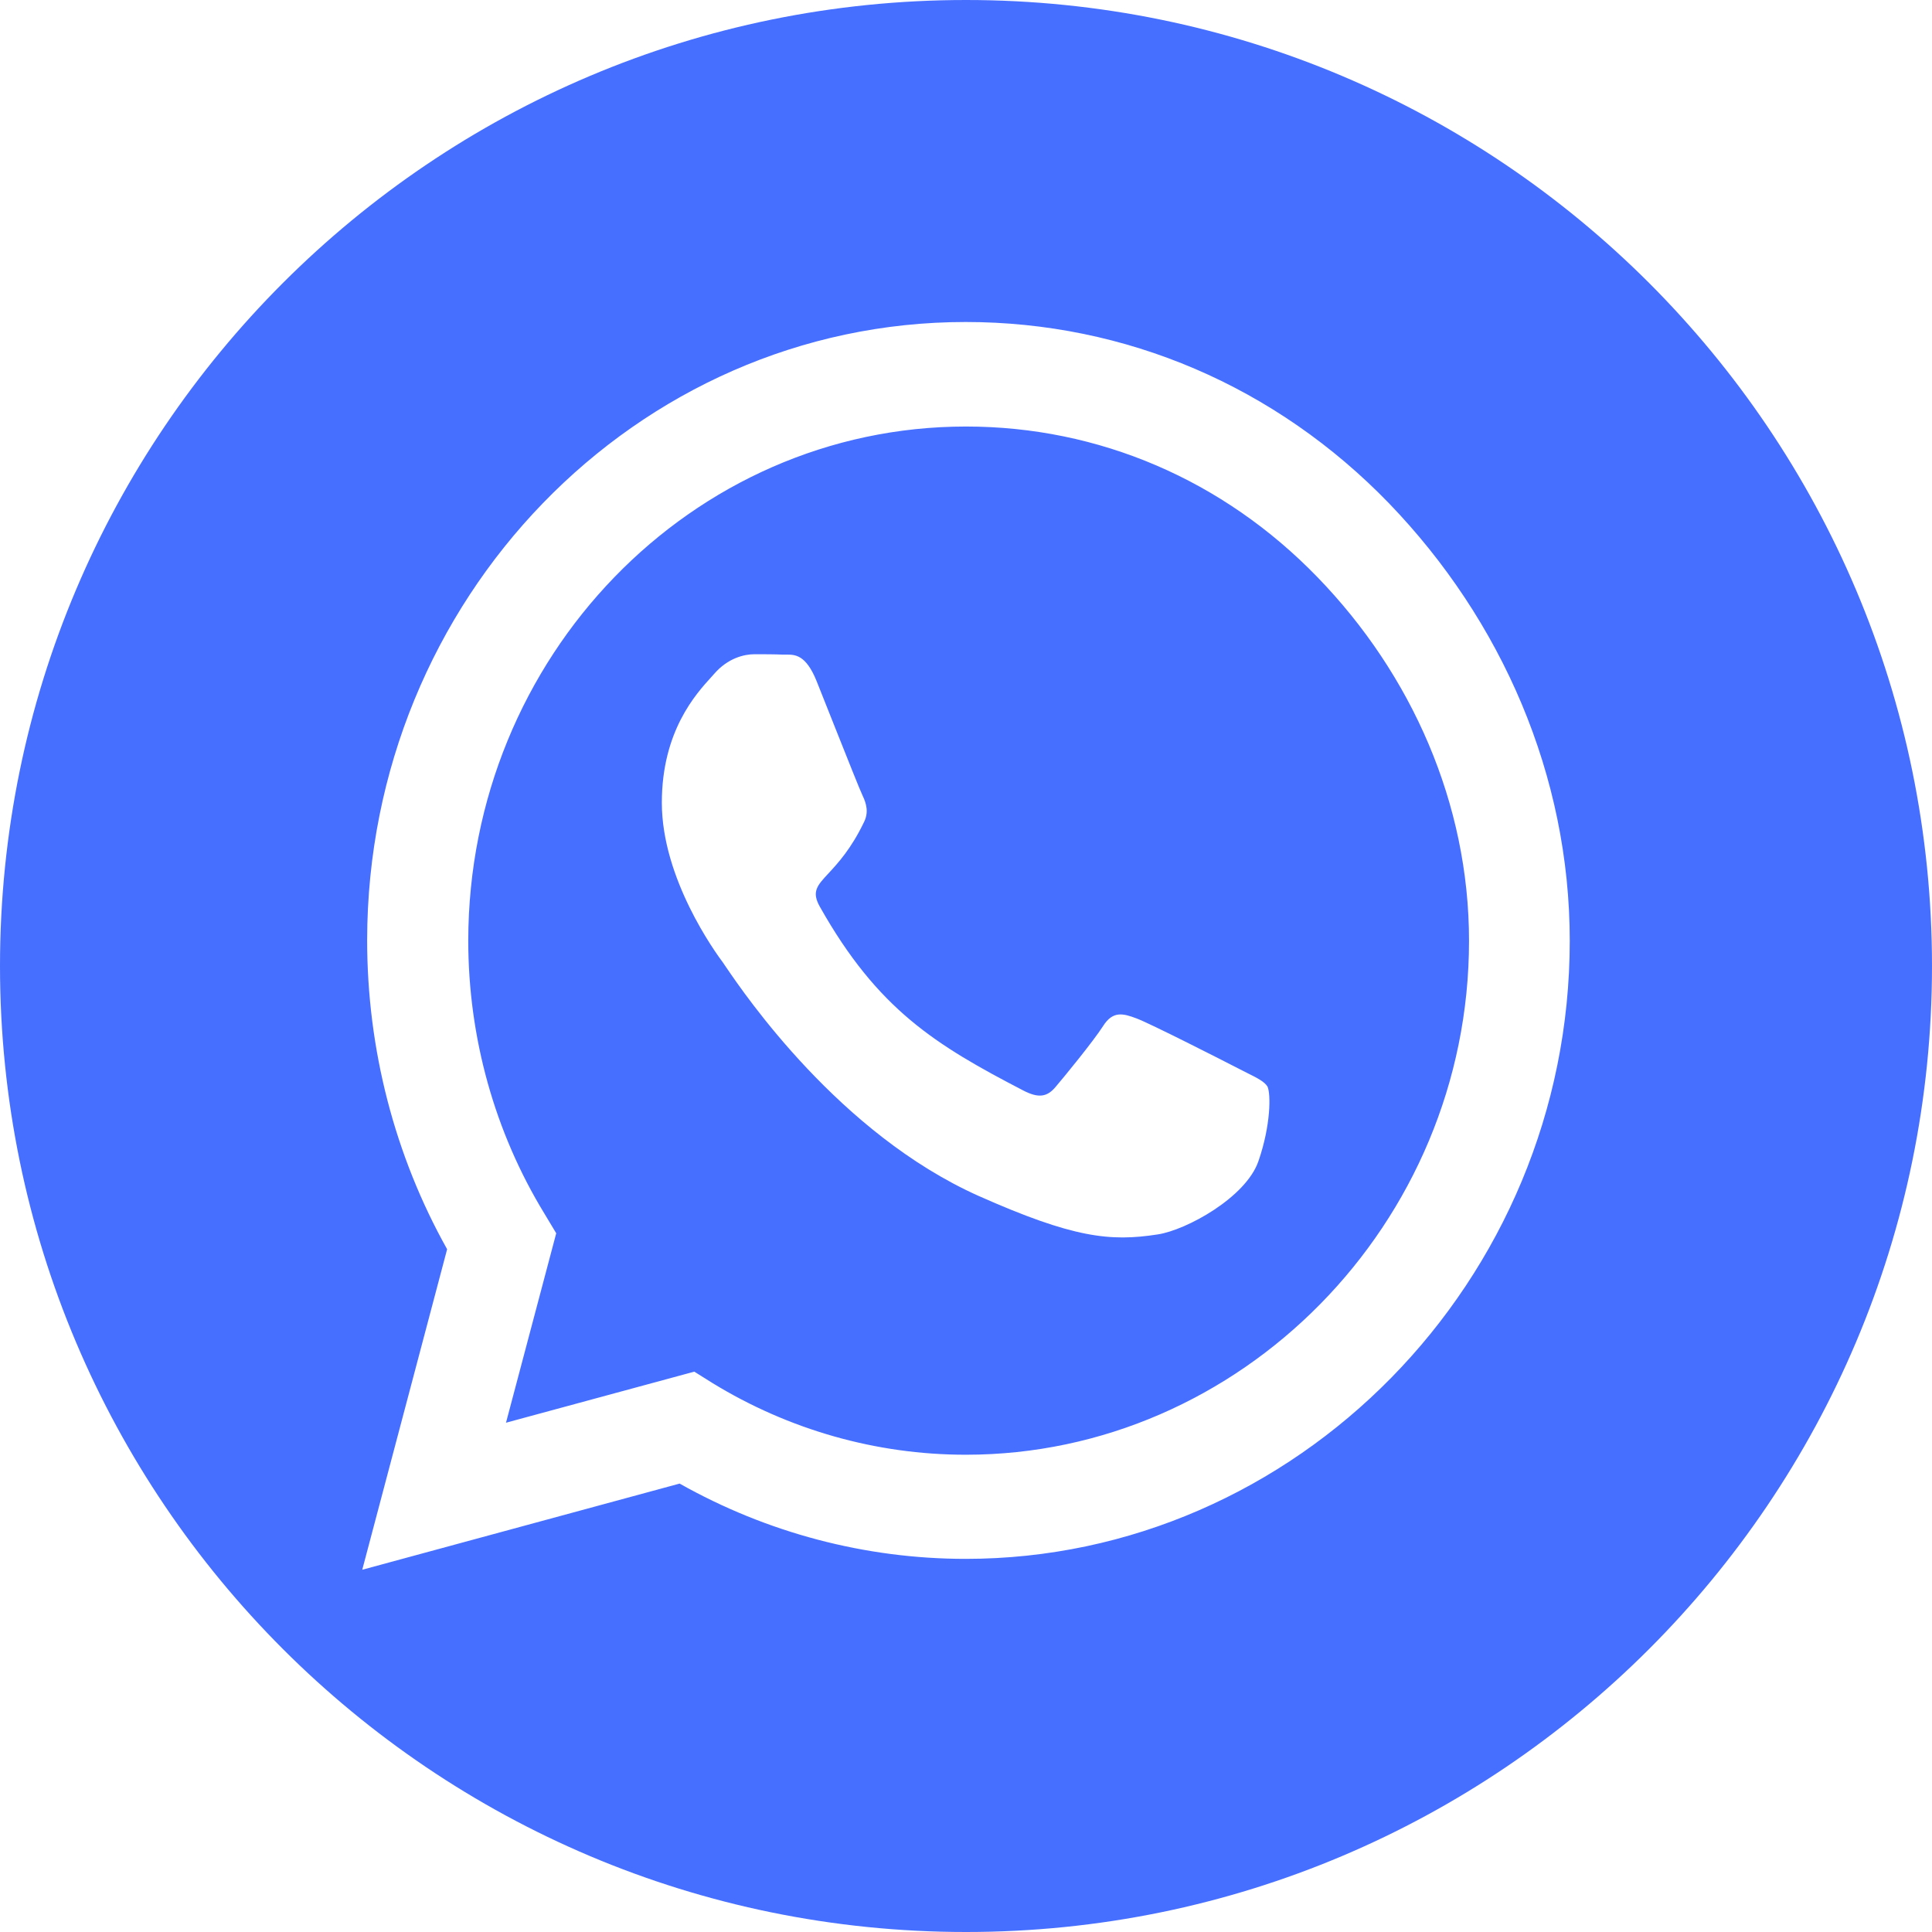 <svg width="30" height="30" viewBox="0 0 30 30" fill="none" xmlns="http://www.w3.org/2000/svg">
<path fill-rule="evenodd" clip-rule="evenodd" d="M0 15C0 23.284 6.716 30 15 30C23.284 30 30 23.284 30 15C30 6.716 23.284 0 15 0C6.716 0 0 6.716 0 15ZM7.271 14.603C7.277 10.201 10.74 6.623 15 6.623C17.062 6.623 18.996 7.452 20.461 8.966C21.92 10.473 22.811 12.477 22.811 14.609C22.811 19.011 19.254 22.589 15 22.589H14.994C13.605 22.589 12.246 22.201 11.062 21.475L10.781 21.299L7.857 22.092L8.637 19.15L8.455 18.847C7.682 17.582 7.271 16.11 7.271 14.603ZM17.977 19.168C18.422 19.101 19.348 18.593 19.541 18.03C19.734 17.473 19.734 16.988 19.682 16.873C19.634 16.795 19.525 16.74 19.36 16.658C19.322 16.638 19.281 16.618 19.236 16.595C19.002 16.474 17.859 15.892 17.648 15.814C17.438 15.735 17.279 15.693 17.127 15.935C16.975 16.171 16.529 16.716 16.395 16.873C16.26 17.037 16.125 17.055 15.891 16.934C14.525 16.225 13.629 15.674 12.732 14.082C12.599 13.847 12.686 13.753 12.866 13.56C13.01 13.404 13.214 13.184 13.412 12.774C13.494 12.617 13.453 12.477 13.395 12.356C13.357 12.279 13.156 11.772 12.964 11.29C12.855 11.016 12.75 10.75 12.68 10.576C12.513 10.162 12.342 10.164 12.207 10.165C12.19 10.165 12.174 10.165 12.158 10.165C12.023 10.159 11.865 10.159 11.713 10.159C11.555 10.159 11.303 10.219 11.092 10.461C11.079 10.476 11.065 10.491 11.05 10.508C10.807 10.774 10.277 11.354 10.277 12.465C10.277 13.646 11.109 14.79 11.227 14.948C11.235 14.959 11.251 14.983 11.274 15.017C11.569 15.45 13.036 17.603 15.193 18.569C16.664 19.223 17.238 19.283 17.977 19.168ZM10.553 23.037C11.906 23.8 13.435 24.206 14.994 24.206C20.115 24.206 24.375 19.901 24.375 14.609C24.375 12.042 23.32 9.632 21.568 7.815C19.811 5.999 17.479 5 14.994 5C9.873 5 5.707 9.305 5.701 14.597C5.701 16.292 6.129 17.945 6.943 19.398L5.625 24.375L10.553 23.037Z" fill="#476FFF"/>
</svg>
